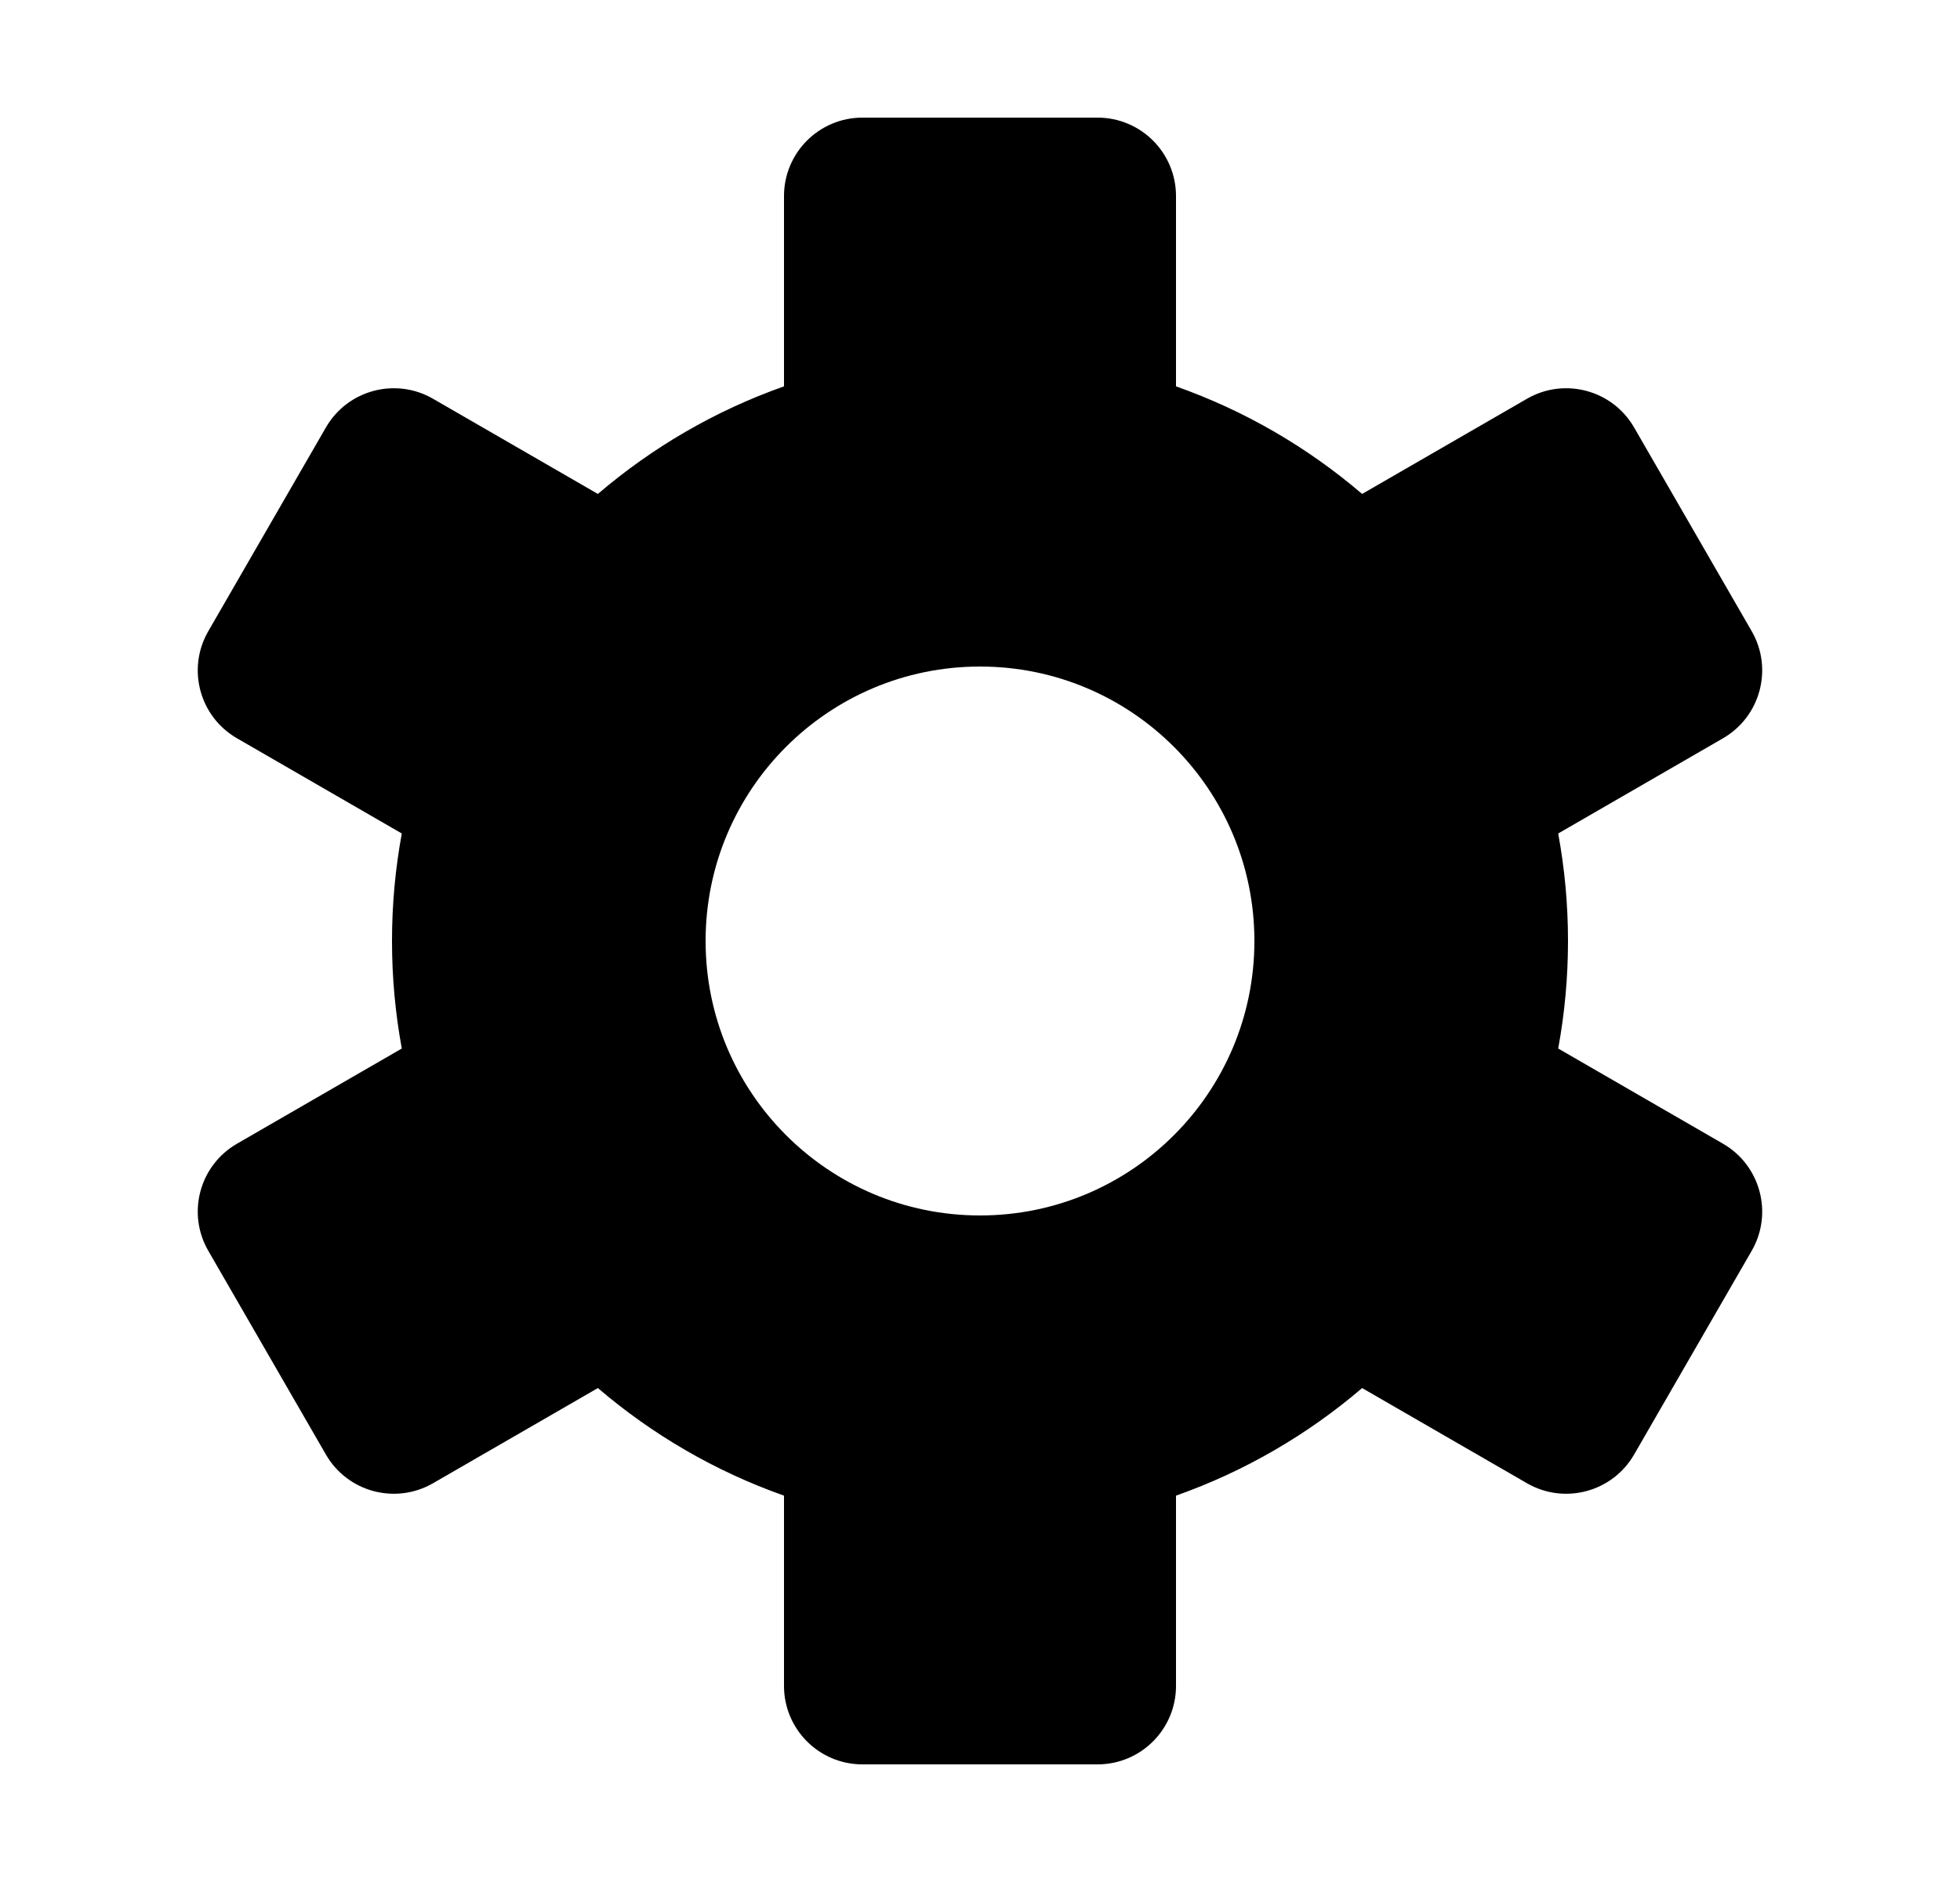 <svg width="25" height="24" viewBox="0 0 25 24" fill="none" xmlns="http://www.w3.org/2000/svg">
<path fill-rule="evenodd" clip-rule="evenodd" d="M10 2.5C10 1.948 10.448 1.5 11 1.5H14C14.552 1.5 15 1.948 15 2.5V4.927C15.878 5.237 16.681 5.706 17.374 6.299L19.477 5.085C19.955 4.809 20.567 4.973 20.843 5.451L22.343 8.049C22.619 8.527 22.455 9.139 21.977 9.415L19.875 10.629C19.957 11.074 20 11.532 20 12C20 12.468 19.957 12.926 19.875 13.371L21.977 14.585C22.455 14.861 22.619 15.473 22.343 15.951L20.843 18.549C20.567 19.027 19.955 19.191 19.477 18.915L17.374 17.701C16.681 18.294 15.878 18.763 15 19.073V21.5C15 22.052 14.552 22.5 14 22.5H11C10.448 22.5 10 22.052 10 21.5V19.073C9.122 18.763 8.319 18.294 7.626 17.701L5.523 18.915C5.044 19.191 4.433 19.027 4.157 18.549L2.657 15.951C2.38 15.473 2.544 14.861 3.023 14.585L5.125 13.371C5.043 12.926 5 12.468 5 12C5 11.532 5.043 11.074 5.125 10.629L3.023 9.415C2.544 9.139 2.38 8.527 2.657 8.049L4.157 5.451C4.433 4.973 5.044 4.809 5.523 5.085L7.626 6.299C8.319 5.706 9.122 5.237 10 4.927V2.5ZM12.5 8.5C10.567 8.5 9 10.067 9 12C9 13.933 10.567 15.5 12.5 15.5C14.433 15.5 16 13.933 16 12C16 10.067 14.433 8.5 12.5 8.5Z" fill="black"/>
</svg>
